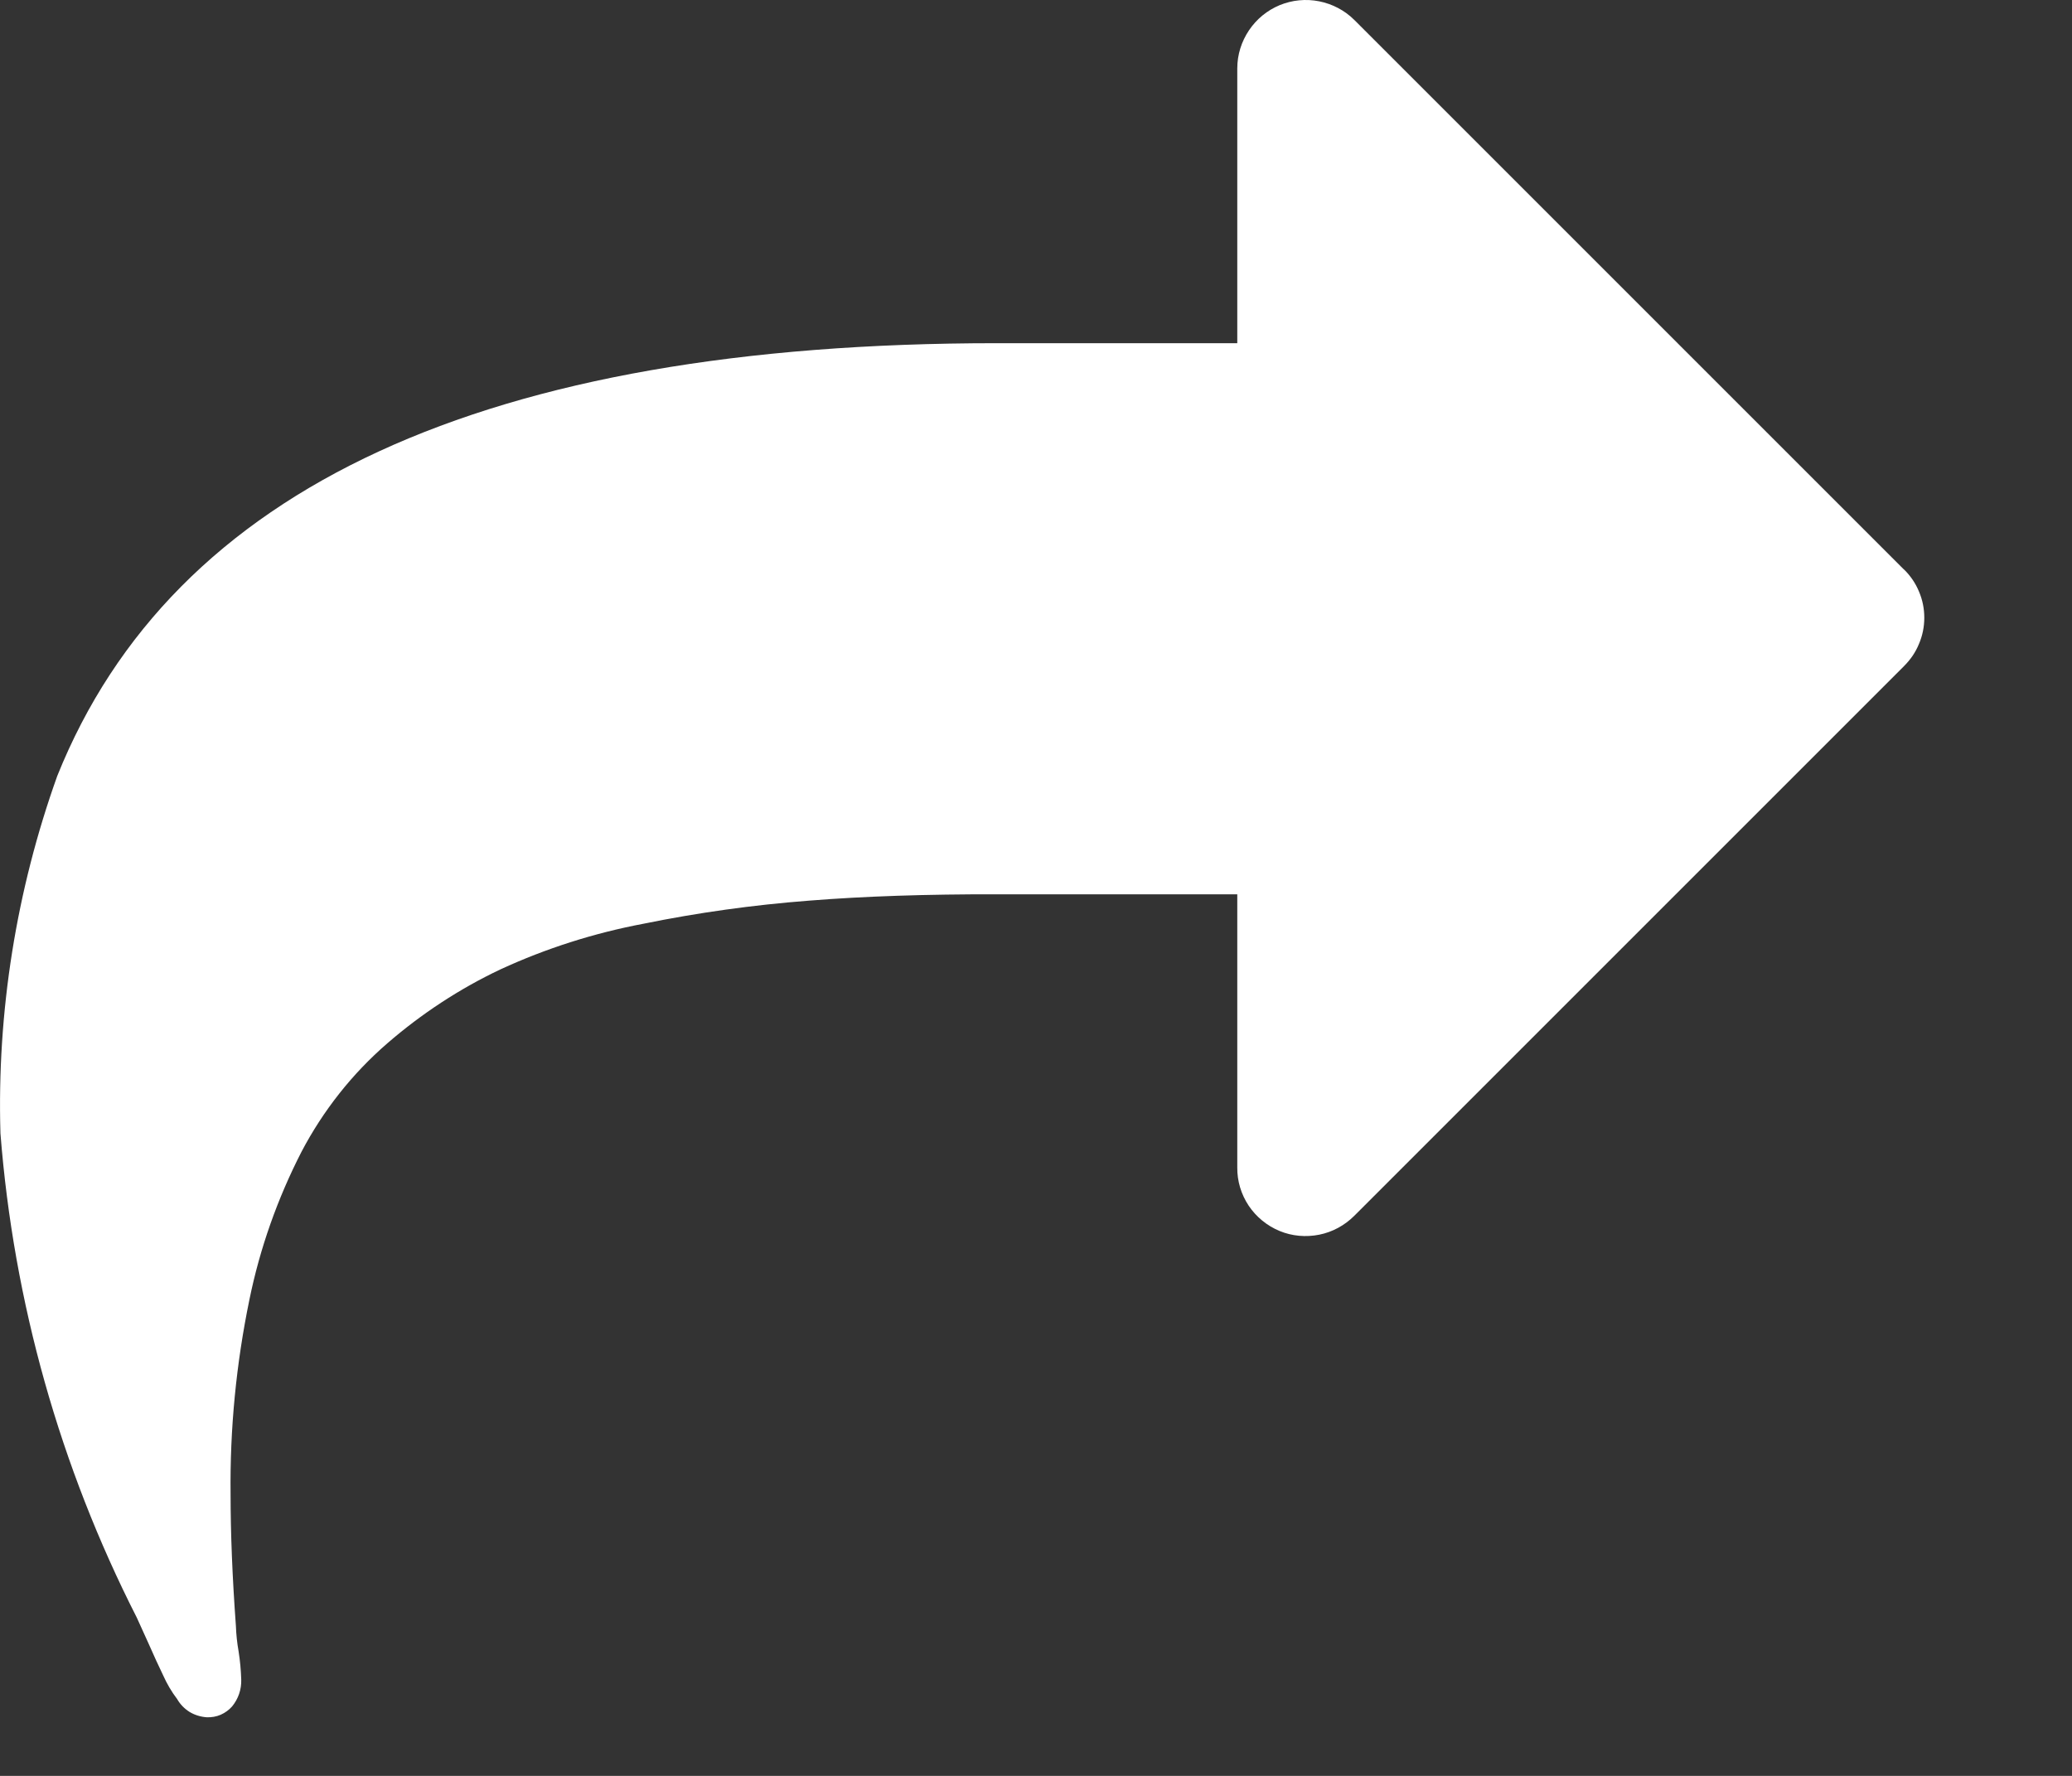 <svg width="14" height="12" viewBox="0 0 14 12" fill="none" xmlns="http://www.w3.org/2000/svg">
<rect x="0" y="0" width="14" height="12" fill="#333333" stroke="none"/>
<path d="M12.865 3.849L9.151 0.135C9.086 0.07 9.003 0.027 8.914 0.009C8.824 -0.009 8.731 0 8.646 0.035C8.562 0.07 8.49 0.129 8.439 0.205C8.388 0.281 8.36 0.37 8.36 0.462V2.319H6.735C3.286 2.319 1.17 3.293 0.387 5.243C0.11 6.017 -0.021 6.836 0.003 7.658C0.092 8.798 0.405 9.91 0.924 10.93L1.003 11.104C1.039 11.186 1.072 11.258 1.103 11.322C1.128 11.378 1.159 11.431 1.197 11.481C1.217 11.516 1.246 11.546 1.281 11.568C1.316 11.589 1.356 11.601 1.397 11.604C1.429 11.605 1.461 11.6 1.491 11.587C1.52 11.574 1.547 11.555 1.568 11.531C1.61 11.48 1.632 11.416 1.63 11.35C1.628 11.286 1.622 11.221 1.612 11.158C1.602 11.101 1.596 11.045 1.594 10.988C1.57 10.659 1.558 10.362 1.558 10.096C1.553 9.655 1.596 9.215 1.685 8.783C1.756 8.435 1.875 8.099 2.037 7.783C2.183 7.505 2.379 7.256 2.617 7.05C2.848 6.85 3.105 6.681 3.382 6.55C3.69 6.408 4.014 6.305 4.347 6.242C4.715 6.167 5.088 6.115 5.464 6.086C5.838 6.056 6.263 6.042 6.737 6.043H8.36V7.889C8.359 7.981 8.386 8.07 8.437 8.147C8.488 8.223 8.561 8.283 8.646 8.318C8.73 8.353 8.824 8.361 8.914 8.343C9.004 8.325 9.086 8.28 9.151 8.215L12.865 4.501C12.908 4.458 12.943 4.408 12.966 4.351C12.99 4.295 13.002 4.235 13.002 4.174C13.002 4.113 12.99 4.053 12.966 3.997C12.943 3.941 12.908 3.89 12.865 3.848V3.849Z" fill="white"/>
</svg>
